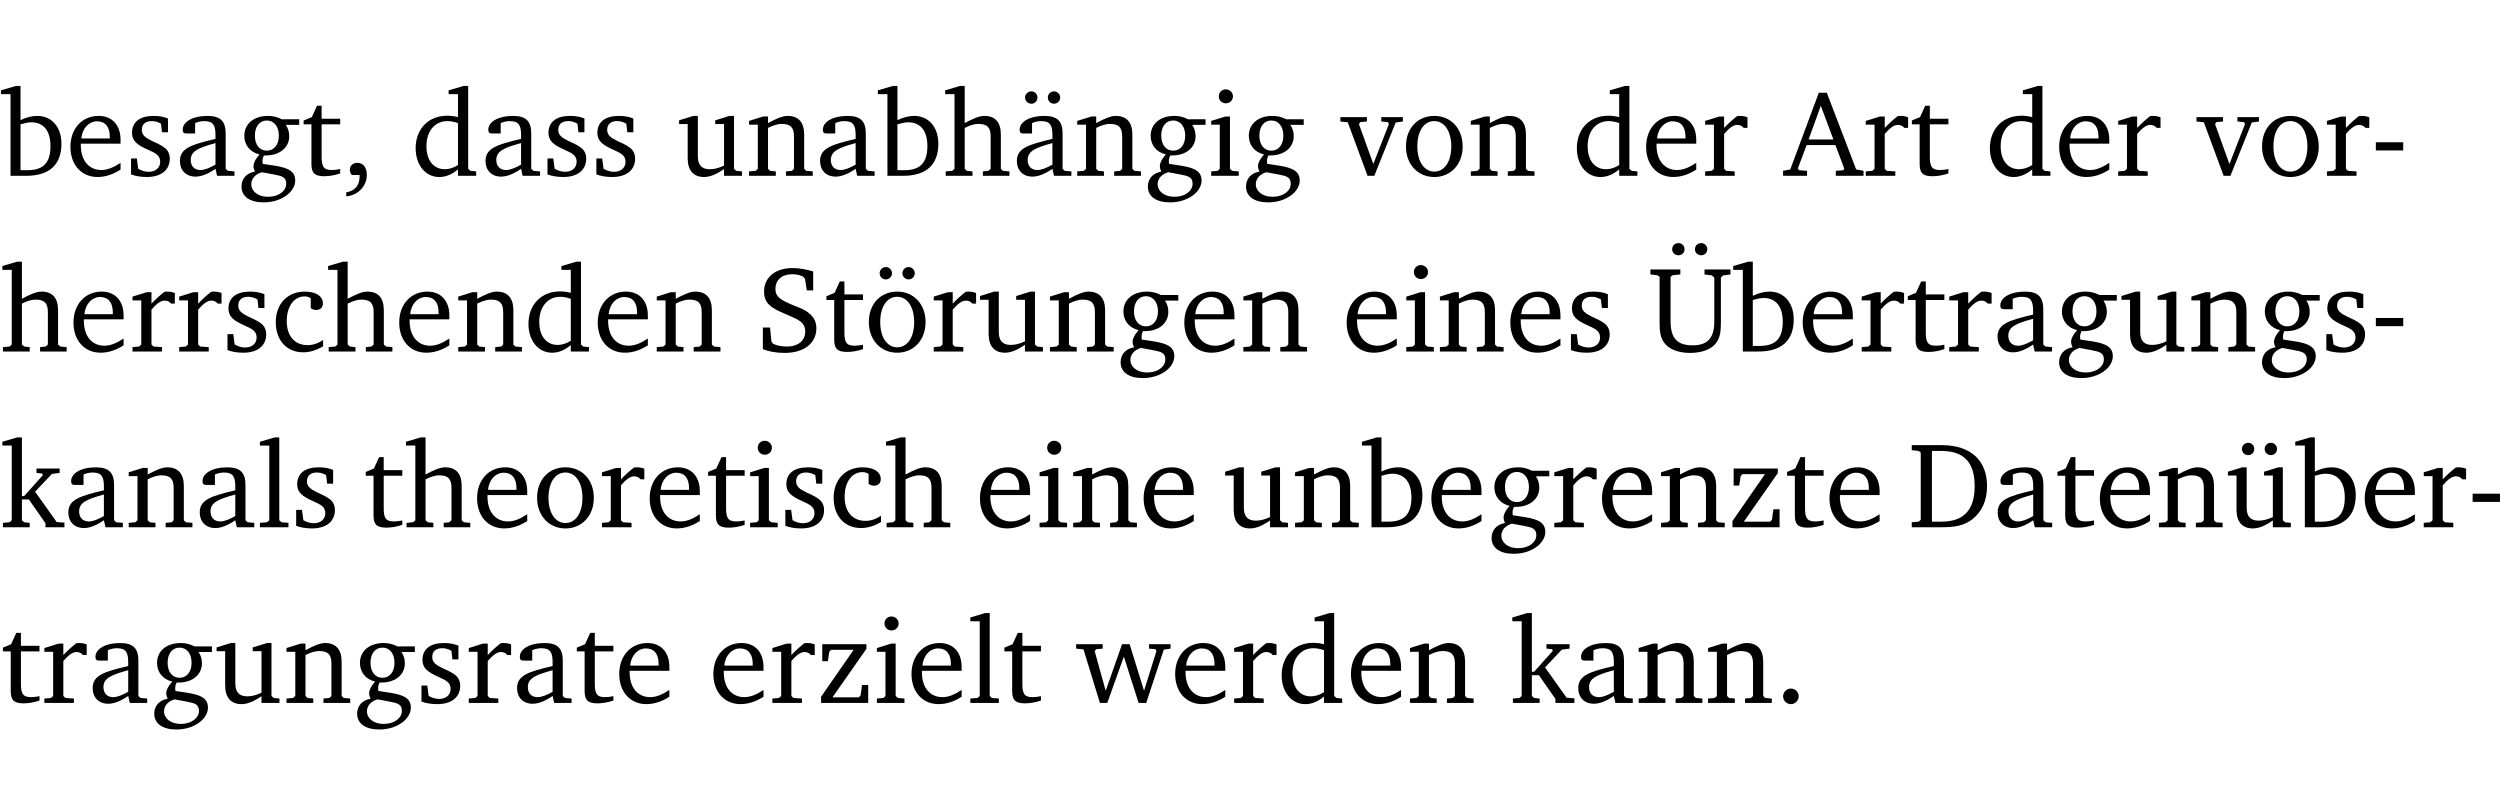 <?xml version="1.0" encoding="UTF-8" standalone="no"?>
<svg
   width="195.614pt"
   height="63.08pt"
   viewBox="0 0 195.614 63.08"
   version="1.2"
   id="svg439"
   sodipodi:docname="703c64d609e5.pdf"
   xmlns:inkscape="http://www.inkscape.org/namespaces/inkscape"
   xmlns:sodipodi="http://sodipodi.sourceforge.net/DTD/sodipodi-0.dtd"
   xmlns:xlink="http://www.w3.org/1999/xlink"
   xmlns="http://www.w3.org/2000/svg"
   xmlns:svg="http://www.w3.org/2000/svg">
  <sodipodi:namedview
     id="namedview441"
     pagecolor="#ffffff"
     bordercolor="#000000"
     borderopacity="0.25"
     inkscape:showpageshadow="2"
     inkscape:pageopacity="0.0"
     inkscape:pagecheckerboard="0"
     inkscape:deskcolor="#d1d1d1"
     inkscape:document-units="pt" />
  <defs
     id="defs94">
    <g
       id="g92">
      <symbol
         overflow="visible"
         id="glyph0-0">
        <path
           style="stroke:none"
           d=""
           id="path2" />
      </symbol>
      <symbol
         overflow="visible"
         id="glyph0-1">
        <path
           style="stroke:none"
           d="M 1.25,-7.031 0.078,-6.688 v 0.297 h 0.75 V 0 h 1.219 C 3.875,0 4.812,-0.875 4.812,-2.516 4.812,-3.812 4.047,-4.688 2.922,-4.688 c -0.422,0 -0.844,0.109 -1.312,0.328 V -7.031 Z M 1.609,-0.438 V -4.031 C 1.938,-4.125 2.219,-4.188 2.453,-4.188 c 0.953,0 1.5,0.656 1.5,1.859 0,1.312 -0.562,1.891 -1.812,1.891 -0.047,0 -0.234,0 -0.531,0 z m 0,0"
           id="path5" />
      </symbol>
      <symbol
         overflow="visible"
         id="glyph0-2">
        <path
           style="stroke:none"
           d="m 4.281,-1.016 c -0.547,0.359 -1.016,0.562 -1.5,0.562 -0.969,0 -1.609,-0.734 -1.609,-1.953 0,-0.031 0,-0.078 0,-0.109 H 4.281 c 0,-0.109 0,-0.203 0,-0.297 0,-1.172 -0.672,-1.875 -1.719,-1.875 -1.281,0 -2.203,0.984 -2.203,2.422 0,1.406 0.859,2.359 2.125,2.359 0.609,0 1.219,-0.203 1.797,-0.578 z M 3.438,-2.922 H 1.219 c 0.062,-0.812 0.609,-1.344 1.219,-1.344 0.641,0 1,0.422 1,1.203 0,0.047 0,0.094 0,0.141 z m 0,0"
           id="path8" />
      </symbol>
      <symbol
         overflow="visible"
         id="glyph0-3">
        <path
           style="stroke:none"
           d="M 3.297,-4.484 C 2.969,-4.625 2.594,-4.688 2.172,-4.688 c -1.094,0 -1.688,0.484 -1.688,1.328 0,0.641 0.422,0.953 1.234,1.312 0.625,0.281 0.969,0.453 0.969,0.953 0,0.453 -0.344,0.781 -0.906,0.781 -0.266,0 -0.531,-0.078 -0.812,-0.234 l -0.109,-0.812 H 0.406 v 1.25 c 0.328,0.125 0.75,0.203 1.234,0.203 1.125,0 1.797,-0.547 1.797,-1.438 0,-0.359 -0.141,-0.641 -0.375,-0.828 -0.312,-0.25 -0.672,-0.391 -1,-0.547 C 1.516,-2.984 1.25,-3.188 1.25,-3.594 c 0,-0.438 0.281,-0.688 0.781,-0.688 0.234,0 0.469,0.062 0.719,0.203 l 0.078,0.672 h 0.469 z m 0,0"
           id="path11" />
      </symbol>
      <symbol
         overflow="visible"
         id="glyph0-4">
        <path
           style="stroke:none"
           d="M 3.188,-0.547 3.312,0 H 4.672 V -0.344 L 4.156,-0.391 3.984,-0.547 V -3.312 c 0,-0.969 -0.422,-1.375 -1.422,-1.375 -1.203,0 -1.938,0.484 -1.938,1.078 0,0.219 0.078,0.297 0.297,0.297 H 1.594 V -4.125 c 0.25,-0.109 0.484,-0.156 0.719,-0.156 0.688,0 0.875,0.328 0.875,1.078 v 0.312 C 1.281,-2.438 0.406,-2.156 0.406,-1.156 c 0,0.719 0.469,1.219 1.219,1.219 0.453,0 0.969,-0.203 1.562,-0.609 z m 0,-0.328 C 2.719,-0.609 2.328,-0.453 2.016,-0.453 1.531,-0.453 1.25,-0.766 1.25,-1.234 1.25,-1.938 1.844,-2.188 3.188,-2.562 Z m 0,0"
           id="path14" />
      </symbol>
      <symbol
         overflow="visible"
         id="glyph0-5">
        <path
           style="stroke:none"
           d="M 3.531,-4.422 C 3.172,-4.609 2.812,-4.688 2.453,-4.688 c -1.141,0 -1.859,0.641 -1.859,1.562 0,0.719 0.453,1.281 1.188,1.453 -0.312,0.359 -0.469,0.656 -0.469,0.906 0,0.156 0.047,0.297 0.109,0.438 C 0.766,-0.219 0.375,0.234 0.375,0.844 0.375,1.609 1.016,2.078 2.109,2.078 2.844,2.078 3.5,1.859 4,1.453 4.375,1.141 4.578,0.734 4.578,0.375 c 0,-0.703 -0.5,-1 -1.625,-1.172 L 2.031,-0.938 c 0,-0.109 -0.016,-0.188 -0.016,-0.234 0,-0.141 0.047,-0.297 0.109,-0.422 0.062,0 0.109,0 0.156,0 1.109,0 1.828,-0.641 1.828,-1.5 0,-0.328 -0.078,-0.609 -0.266,-0.891 h 1.047 v -0.438 z m -1.172,0.094 c 0.547,0 0.938,0.453 0.938,1.188 0,0.719 -0.391,1.172 -0.938,1.172 -0.562,0 -0.938,-0.453 -0.938,-1.172 0,-0.734 0.375,-1.188 0.938,-1.188 z M 1.969,-0.281 2.891,-0.109 C 3.562,0.016 3.875,0.109 3.875,0.625 c 0,0.547 -0.578,1.016 -1.422,1.016 -0.797,0 -1.312,-0.438 -1.312,-0.984 0,-0.422 0.297,-0.781 0.828,-0.938 z m 0,0"
           id="path17" />
      </symbol>
      <symbol
         overflow="visible"
         id="glyph0-6">
        <path
           style="stroke:none"
           d="m 0.844,-4.031 v 3.094 c 0,0.672 0.203,0.969 1,0.969 0.359,0 0.797,-0.062 1.25,-0.219 v -0.344 c -0.219,0.047 -0.438,0.078 -0.672,0.078 -0.656,0 -0.781,-0.328 -0.781,-1.047 V -4.031 H 3.094 v -0.438 H 1.641 V -5.484 H 1.281 L 0.875,-4.594 0.234,-4.328 v 0.297 z m 0,0"
           id="path20" />
      </symbol>
      <symbol
         overflow="visible"
         id="glyph0-7">
        <path
           style="stroke:none"
           d="m 0.375,1.609 c 0.969,-0.094 1.609,-0.844 1.609,-1.672 0,-0.609 -0.281,-0.953 -0.766,-0.953 -0.312,0 -0.562,0.219 -0.562,0.531 0,0.172 0.047,0.297 0.156,0.422 h 0.609 c 0,0.031 0,0.078 0,0.094 0,0.703 -0.344,1.141 -1.047,1.266 z m 0,0"
           id="path23" />
      </symbol>
      <symbol
         overflow="visible"
         id="glyph0-8">
        <path
           style="stroke:none"
           d="M 3.656,-6.391 V -4.594 C 3.359,-4.672 3.078,-4.703 2.812,-4.703 c -1.453,0 -2.469,1.016 -2.469,2.547 0,1.344 0.797,2.25 1.844,2.25 0.531,0 0.984,-0.203 1.469,-0.594 V 0 H 5.078 V -0.344 L 4.625,-0.391 4.453,-0.547 V -7.031 H 4.094 L 2.922,-6.688 v 0.297 z m 0,5.547 C 3.312,-0.625 2.969,-0.516 2.625,-0.516 c -0.859,0 -1.438,-0.672 -1.438,-1.797 0,-1.203 0.672,-1.969 1.641,-1.969 0.219,0 0.516,0.047 0.828,0.156 z m 0,0"
           id="path26" />
      </symbol>
      <symbol
         overflow="visible"
         id="glyph0-9">
        <path
           style="stroke:none"
           d="M 1.359,-4.688 0.25,-4.344 v 0.297 H 0.922 V -1.375 c 0,0.969 0.469,1.469 1.281,1.469 0.469,0 0.984,-0.219 1.562,-0.625 V 0 h 1.406 V -0.344 L 4.719,-0.391 4.547,-0.547 V -4.688 H 4.188 l -1.109,0.344 v 0.297 h 0.688 v 3.25 C 3.359,-0.609 3,-0.516 2.656,-0.516 c -0.641,0 -0.938,-0.328 -0.938,-1.016 V -4.688 Z m 0,0"
           id="path29" />
      </symbol>
      <symbol
         overflow="visible"
         id="glyph0-10">
        <path
           style="stroke:none"
           d="M 0.281,0 H 2.375 V -0.344 L 1.922,-0.391 1.766,-0.547 V -3.75 c 0.406,-0.203 0.766,-0.312 1.062,-0.312 0.703,0 0.969,0.281 0.969,0.984 v 2.531 l -0.156,0.156 -0.469,0.047 V 0 h 2.094 V -0.344 L 4.75,-0.391 4.594,-0.547 v -2.688 c 0,-0.969 -0.469,-1.453 -1.297,-1.453 -0.406,0 -0.891,0.219 -1.531,0.562 v -0.516 h -0.375 L 0.281,-4.297 V -4 h 0.688 v 3.453 L 0.797,-0.391 0.281,-0.344 Z m 0,0"
           id="path32" />
      </symbol>
      <symbol
         overflow="visible"
         id="glyph0-11">
        <path
           style="stroke:none"
           d="M 1.344,-7.031 0.188,-6.688 v 0.297 h 0.734 v 5.844 L 0.75,-0.391 0.234,-0.344 V 0 h 2.094 V -0.344 L 1.891,-0.391 1.719,-0.547 V -3.75 c 0.406,-0.203 0.766,-0.312 1.062,-0.312 0.703,0 0.969,0.281 0.969,0.984 v 2.531 l -0.172,0.156 -0.438,0.047 V 0 H 5.219 v -0.344 l -0.5,-0.047 -0.172,-0.156 v -2.688 c 0,-0.969 -0.453,-1.453 -1.281,-1.453 -0.422,0 -0.906,0.219 -1.547,0.562 v -2.906 z m 0,0"
           id="path35" />
      </symbol>
      <symbol
         overflow="visible"
         id="glyph0-12">
        <path
           style="stroke:none"
           d="M 3.188,-0.547 3.312,0 H 4.672 V -0.344 L 4.156,-0.391 3.984,-0.547 V -3.312 c 0,-0.969 -0.422,-1.375 -1.422,-1.375 -1.203,0 -1.938,0.484 -1.938,1.078 0,0.219 0.078,0.297 0.297,0.297 H 1.594 V -4.125 c 0.25,-0.109 0.484,-0.156 0.719,-0.156 0.688,0 0.875,0.328 0.875,1.078 v 0.312 C 1.281,-2.438 0.406,-2.156 0.406,-1.156 c 0,0.719 0.469,1.219 1.219,1.219 0.453,0 0.969,-0.203 1.562,-0.609 z m 0,-0.328 C 2.719,-0.609 2.328,-0.453 2.016,-0.453 1.531,-0.453 1.25,-0.766 1.25,-1.234 1.25,-1.938 1.844,-2.188 3.188,-2.562 Z M 1.547,-6.609 c -0.281,0 -0.5,0.219 -0.5,0.484 0,0.266 0.219,0.484 0.5,0.484 0.266,0 0.469,-0.219 0.469,-0.484 0,-0.266 -0.203,-0.484 -0.469,-0.484 z m 1.766,0 c -0.266,0 -0.484,0.219 -0.484,0.484 0,0.266 0.219,0.484 0.484,0.484 0.266,0 0.484,-0.219 0.484,-0.484 0,-0.266 -0.219,-0.484 -0.484,-0.484 z m 0,0"
           id="path38" />
      </symbol>
      <symbol
         overflow="visible"
         id="glyph0-13">
        <path
           style="stroke:none"
           d="m 1.469,-6.766 c -0.297,0 -0.547,0.234 -0.547,0.547 0,0.312 0.25,0.547 0.547,0.547 0.312,0 0.562,-0.234 0.562,-0.547 0,-0.297 -0.25,-0.547 -0.562,-0.547 z m -0.031,2.125 -1.109,0.344 V -4 H 1 v 3.453 L 0.844,-0.391 0.328,-0.344 V 0 h 2.156 V -0.344 L 1.969,-0.391 1.797,-0.547 v -4.094 z m 0,0"
           id="path41" />
      </symbol>
      <symbol
         overflow="visible"
         id="glyph0-14">
        <path
           style="stroke:none"
           d="M -0.047,-4.594 V -4.25 L 0.531,-4.188 2.078,0 h 0.531 L 4.281,-4.172 4.844,-4.25 V -4.594 H 3.156 V -4.25 l 0.516,0.047 0.078,0.156 -1.219,3.125 -1.125,-3.125 0.109,-0.156 L 2.031,-4.25 v -0.344 z m 0,0"
           id="path44" />
      </symbol>
      <symbol
         overflow="visible"
         id="glyph0-15">
        <path
           style="stroke:none"
           d="m 2.578,-4.688 c -1.297,0 -2.219,0.953 -2.219,2.391 0,1.406 0.938,2.391 2.219,2.391 1.281,0 2.219,-0.984 2.219,-2.391 0,-1.422 -0.938,-2.391 -2.219,-2.391 z m 0,0.406 c 0.766,0 1.328,0.75 1.328,1.984 0,1.234 -0.562,1.969 -1.328,1.969 -0.766,0 -1.328,-0.75 -1.328,-1.969 0,-1.25 0.547,-1.984 1.328,-1.984 z m 0,0"
           id="path47" />
      </symbol>
      <symbol
         overflow="visible"
         id="glyph0-16">
        <path
           style="stroke:none"
           d="m 0.281,0 h 2.312 V -0.344 L 1.922,-0.391 1.766,-0.547 V -3.281 c 0.391,-0.453 0.719,-0.703 1.031,-0.703 0.203,0 0.375,0.078 0.5,0.234 H 3.594 V -4.578 C 3.391,-4.656 3.219,-4.688 3.016,-4.688 c -0.078,0 -0.156,0 -0.234,0.016 C 2.438,-4.406 2.094,-4.094 1.766,-3.75 v -0.891 h -0.375 L 0.281,-4.297 V -4 h 0.688 v 3.453 L 0.797,-0.391 0.281,-0.344 Z m 0,0"
           id="path50" />
      </symbol>
      <symbol
         overflow="visible"
         id="glyph0-17">
        <path
           style="stroke:none"
           d="m 2.719,-6.5 -2.234,6 -0.562,0.109 V 0 h 1.875 v -0.391 l -0.625,-0.047 -0.094,-0.141 0.688,-1.828 h 2.25 l 0.688,1.828 -0.062,0.141 -0.594,0.047 V 0 H 6.219 V -0.391 L 5.641,-0.5 3.344,-6.5 Z M 2.875,-5.484 3.859,-2.844 h -1.938 z m 0,0"
           id="path53" />
      </symbol>
      <symbol
         overflow="visible"
         id="glyph0-18">
        <path
           style="stroke:none"
           d="m 0.453,-2.625 v 0.641 H 2.594 V -2.625 Z m 0,0"
           id="path56" />
      </symbol>
      <symbol
         overflow="visible"
         id="glyph0-19">
        <path
           style="stroke:none"
           d="m 4.062,-0.406 v -0.5 C 3.656,-0.625 3.266,-0.5 2.844,-0.5 c -0.984,0 -1.625,-0.688 -1.625,-1.875 0,-1.203 0.594,-1.938 1.406,-1.938 0.172,0 0.312,0.047 0.469,0.141 v 0.781 C 3.234,-3.297 3.375,-3.25 3.516,-3.25 c 0.328,0 0.531,-0.203 0.531,-0.516 C 4.047,-4.312 3.531,-4.688 2.625,-4.688 c -1.344,0 -2.266,0.953 -2.266,2.391 0,1.406 0.844,2.359 2.141,2.359 0.516,0 1.031,-0.156 1.562,-0.469 z m 0,0"
           id="path59" />
      </symbol>
      <symbol
         overflow="visible"
         id="glyph0-20">
        <path
           style="stroke:none"
           d="m 0.578,-0.188 c 0.438,0.188 1.031,0.297 1.719,0.297 1.531,0 2.469,-0.781 2.469,-1.922 0,-0.422 -0.141,-0.766 -0.422,-1.047 -0.438,-0.438 -0.953,-0.578 -1.438,-0.781 -0.875,-0.375 -1.344,-0.609 -1.344,-1.25 0,-0.703 0.5,-1.156 1.312,-1.156 0.328,0 0.609,0.062 0.859,0.188 L 3.875,-5.688 4.016,-4.781 h 0.5 V -6.266 C 3.953,-6.438 3.406,-6.531 2.891,-6.531 c -1.359,0 -2.219,0.75 -2.219,1.844 0,0.922 0.562,1.281 1.625,1.734 1.047,0.453 1.594,0.625 1.594,1.406 0,0.672 -0.516,1.156 -1.438,1.156 -0.438,0 -0.797,-0.078 -1.078,-0.219 L 1.25,-0.781 1.141,-1.875 h -0.562 z m 0,0"
           id="path62" />
      </symbol>
      <symbol
         overflow="visible"
         id="glyph0-21">
        <path
           style="stroke:none"
           d="m 2.578,-4.688 c -1.297,0 -2.219,0.953 -2.219,2.391 0,1.406 0.938,2.391 2.219,2.391 1.281,0 2.219,-0.984 2.219,-2.391 0,-1.422 -0.938,-2.391 -2.219,-2.391 z m 0,0.406 c 0.766,0 1.328,0.75 1.328,1.984 0,1.234 -0.562,1.969 -1.328,1.969 -0.766,0 -1.328,-0.75 -1.328,-1.969 0,-1.25 0.547,-1.984 1.328,-1.984 z M 1.688,-6.609 c -0.266,0 -0.484,0.219 -0.484,0.484 0,0.266 0.219,0.484 0.484,0.484 0.266,0 0.484,-0.219 0.484,-0.484 0,-0.266 -0.219,-0.484 -0.484,-0.484 z m 1.781,0 c -0.266,0 -0.484,0.219 -0.484,0.484 0,0.266 0.219,0.484 0.484,0.484 0.266,0 0.484,-0.219 0.484,-0.484 0,-0.266 -0.219,-0.484 -0.484,-0.484 z m 0,0"
           id="path65" />
      </symbol>
      <symbol
         overflow="visible"
         id="glyph0-22">
        <path
           style="stroke:none"
           d="m 0.234,-6.422 v 0.391 l 0.547,0.062 0.172,0.125 v 3.547 c 0,0.703 0.047,1.234 0.422,1.688 0.359,0.438 1.062,0.719 1.969,0.719 0.906,0 1.625,-0.281 1.984,-0.719 C 5.703,-1.062 5.75,-1.594 5.75,-2.297 V -5.781 L 5.922,-5.953 6.5,-6.031 V -6.422 H 4.469 v 0.391 l 0.578,0.078 0.188,0.172 V -2.375 c 0,1.297 -0.5,1.891 -1.703,1.891 -1.234,0 -1.719,-0.594 -1.719,-1.891 v -3.469 l 0.172,-0.125 0.594,-0.062 v -0.391 z m 2.188,-2.062 C 2.156,-8.484 1.938,-8.281 1.938,-8 c 0,0.266 0.219,0.469 0.484,0.469 0.281,0 0.484,-0.203 0.484,-0.469 0,-0.281 -0.203,-0.484 -0.484,-0.484 z m 1.781,0 C 3.938,-8.484 3.719,-8.281 3.719,-8 c 0,0.266 0.219,0.469 0.484,0.469 0.266,0 0.484,-0.203 0.484,-0.469 0,-0.281 -0.219,-0.484 -0.484,-0.484 z m 0,0"
           id="path68" />
      </symbol>
      <symbol
         overflow="visible"
         id="glyph0-23">
        <path
           style="stroke:none"
           d="m 0.234,0 h 2.094 v -0.344 l -0.438,-0.047 -0.172,-0.156 v -1.625 H 2.266 L 3.562,-0.312 V 0 H 5.047 V -0.359 L 4.438,-0.406 2.75,-2.781 4.062,-4.172 4.672,-4.25 v -0.344 h -1.812 V -4.25 l 0.438,0.047 0.062,0.125 -1.469,1.641 H 1.719 v -4.594 h -0.375 L 0.188,-6.688 v 0.297 h 0.734 v 5.844 L 0.75,-0.391 0.234,-0.344 Z m 0,0"
           id="path71" />
      </symbol>
      <symbol
         overflow="visible"
         id="glyph0-24">
        <path
           style="stroke:none"
           d="M 0.266,0 H 2.5 V -0.344 L 1.953,-0.391 1.781,-0.547 V -7.031 H 1.422 l -1.156,0.344 v 0.297 H 1 v 5.844 l -0.172,0.156 -0.562,0.047 z m 0,0"
           id="path74" />
      </symbol>
      <symbol
         overflow="visible"
         id="glyph0-25">
        <path
           style="stroke:none"
           d="M 0.438,0 H 4.125 V -1.406 H 3.641 L 3.531,-0.594 3.391,-0.438 h -2.062 l 2.656,-3.797 V -4.594 H 0.531 v 1.328 h 0.438 L 1.078,-4 1.219,-4.156 H 2.984 L 0.438,-0.484 Z m 0,0"
           id="path77" />
      </symbol>
      <symbol
         overflow="visible"
         id="glyph0-26">
        <path
           style="stroke:none"
           d="M 2.672,-6.422 H 0.312 v 0.391 l 0.547,0.062 0.156,0.125 v 5.266 L 0.859,-0.438 0.312,-0.391 V 0 h 2.359 c 0.969,0 1.688,-0.109 2.344,-0.594 0.781,-0.594 1.188,-1.484 1.188,-2.625 0,-2 -1.266,-3.203 -3.531,-3.203 z m -0.781,0.453 h 0.75 c 1.75,0 2.594,0.891 2.594,2.75 0,1.859 -0.844,2.781 -2.594,2.781 h -0.75 z m 0,0"
           id="path80" />
      </symbol>
      <symbol
         overflow="visible"
         id="glyph0-27">
        <path
           style="stroke:none"
           d="M 1.359,-4.688 0.25,-4.344 v 0.297 H 0.922 V -1.375 c 0,0.969 0.469,1.469 1.281,1.469 0.469,0 0.984,-0.219 1.562,-0.625 V 0 h 1.406 V -0.344 L 4.719,-0.391 4.547,-0.547 V -4.688 H 4.188 l -1.109,0.344 v 0.297 h 0.688 v 3.25 C 3.359,-0.609 3,-0.516 2.656,-0.516 c -0.641,0 -0.938,-0.328 -0.938,-1.016 V -4.688 Z M 1.844,-6.609 c -0.281,0 -0.5,0.219 -0.5,0.484 0,0.266 0.219,0.484 0.5,0.484 0.266,0 0.469,-0.219 0.469,-0.484 0,-0.266 -0.203,-0.484 -0.469,-0.484 z m 1.766,0 c -0.266,0 -0.484,0.219 -0.484,0.484 0,0.266 0.219,0.484 0.484,0.484 0.266,0 0.484,-0.219 0.484,-0.484 0,-0.266 -0.219,-0.484 -0.484,-0.484 z m 0,0"
           id="path83" />
      </symbol>
      <symbol
         overflow="visible"
         id="glyph0-28">
        <path
           style="stroke:none"
           d="M -0.016,-4.594 V -4.25 L 0.562,-4.188 1.844,0 H 2.422 L 3.719,-3.625 4.875,0 H 5.469 L 6.844,-4.172 7.375,-4.25 V -4.594 H 5.688 V -4.25 l 0.516,0.047 0.062,0.156 -0.969,3.094 -1.125,-3.641 H 3.578 L 2.297,-0.953 1.438,-4.047 1.547,-4.203 2.062,-4.25 v -0.344 z m 0,0"
           id="path86" />
      </symbol>
      <symbol
         overflow="visible"
         id="glyph0-29">
        <path
           style="stroke:none"
           d="M 1.328,-1.125 C 1,-1.125 0.719,-0.859 0.719,-0.516 0.719,-0.172 1,0.094 1.328,0.094 1.656,0.094 1.938,-0.188 1.938,-0.516 1.938,-0.859 1.656,-1.125 1.328,-1.125 Z m 0,0"
           id="path89" />
      </symbol>
    </g>
  </defs>
  <g
     id="surface1"
     transform="translate(-40.398,-104.995)">
    <path
       style="fill:none;stroke:#000000;stroke-width:0.01;stroke-linecap:butt;stroke-linejoin:miter;stroke-miterlimit:10;stroke-opacity:0.01"
       d="M -5.625e-4,-0.001 H 188.507"
       transform="matrix(1,0,0,-1,40.399,104.999)"
       id="path96" />
    <g
       style="fill:#000000;fill-opacity:1"
       id="g112">
      <use
         xlink:href="#glyph0-1"
         x="40.394"
         y="118.752"
         id="use98" />
      <use
         xlink:href="#glyph0-2"
         x="45.549"
         y="118.752"
         id="use100" />
      <use
         xlink:href="#glyph0-3"
         x="50.245"
         y="118.752"
         id="use102" />
      <use
         xlink:href="#glyph0-4"
         x="54.071"
         y="118.752"
         id="use104" />
      <use
         xlink:href="#glyph0-5"
         x="58.92"
         y="118.752"
         id="use106" />
      <use
         xlink:href="#glyph0-6"
         x="63.922"
         y="118.752"
         id="use108" />
      <use
         xlink:href="#glyph0-7"
         x="67.116"
         y="118.752"
         id="use110" />
    </g>
    <g
       style="fill:#000000;fill-opacity:1"
       id="g122">
      <use
         xlink:href="#glyph0-8"
         x="72.578"
         y="118.752"
         id="use114" />
      <use
         xlink:href="#glyph0-4"
         x="77.981"
         y="118.752"
         id="use116" />
      <use
         xlink:href="#glyph0-3"
         x="82.83"
         y="118.752"
         id="use118" />
      <use
         xlink:href="#glyph0-3"
         x="86.656"
         y="118.752"
         id="use120" />
    </g>
    <g
       style="fill:#000000;fill-opacity:1"
       id="g144">
      <use
         xlink:href="#glyph0-9"
         x="93.284"
         y="118.752"
         id="use124" />
      <use
         xlink:href="#glyph0-10"
         x="98.726"
         y="118.752"
         id="use126" />
      <use
         xlink:href="#glyph0-4"
         x="104.159"
         y="118.752"
         id="use128" />
      <use
         xlink:href="#glyph0-1"
         x="109.008"
         y="118.752"
         id="use130" />
      <use
         xlink:href="#glyph0-11"
         x="114.163"
         y="118.752"
         id="use132" />
      <use
         xlink:href="#glyph0-12"
         x="119.557"
         y="118.752"
         id="use134" />
      <use
         xlink:href="#glyph0-10"
         x="124.406"
         y="118.752"
         id="use136" />
      <use
         xlink:href="#glyph0-5"
         x="129.838"
         y="118.752"
         id="use138" />
      <use
         xlink:href="#glyph0-13"
         x="134.84"
         y="118.752"
         id="use140" />
      <use
         xlink:href="#glyph0-5"
         x="137.518"
         y="118.752"
         id="use142" />
    </g>
    <g
       style="fill:#000000;fill-opacity:1"
       id="g152">
      <use
         xlink:href="#glyph0-14"
         x="145.323"
         y="118.752"
         id="use146" />
      <use
         xlink:href="#glyph0-15"
         x="150.048"
         y="118.752"
         id="use148" />
      <use
         xlink:href="#glyph0-10"
         x="155.203"
         y="118.752"
         id="use150" />
    </g>
    <g
       style="fill:#000000;fill-opacity:1"
       id="g160">
      <use
         xlink:href="#glyph0-8"
         x="163.437"
         y="118.752"
         id="use154" />
      <use
         xlink:href="#glyph0-2"
         x="168.841"
         y="118.752"
         id="use156" />
      <use
         xlink:href="#glyph0-16"
         x="173.537"
         y="118.752"
         id="use158" />
    </g>
    <g
       style="fill:#000000;fill-opacity:1"
       id="g168">
      <use
         xlink:href="#glyph0-17"
         x="179.993"
         y="118.752"
         id="use162" />
      <use
         xlink:href="#glyph0-16"
         x="186.105"
         y="118.752"
         id="use164" />
      <use
         xlink:href="#glyph0-6"
         x="189.758"
         y="118.752"
         id="use166" />
    </g>
    <g
       style="fill:#000000;fill-opacity:1"
       id="g176">
      <use
         xlink:href="#glyph0-8"
         x="195.755"
         y="118.752"
         id="use170" />
      <use
         xlink:href="#glyph0-2"
         x="201.159"
         y="118.752"
         id="use172" />
      <use
         xlink:href="#glyph0-16"
         x="205.855"
         y="118.752"
         id="use174" />
    </g>
    <g
       style="fill:#000000;fill-opacity:1"
       id="g186">
      <use
         xlink:href="#glyph0-14"
         x="212.31"
         y="118.752"
         id="use178" />
      <use
         xlink:href="#glyph0-15"
         x="217.035"
         y="118.752"
         id="use180" />
      <use
         xlink:href="#glyph0-16"
         x="222.19"
         y="118.752"
         id="use182" />
      <use
         xlink:href="#glyph0-18"
         x="225.844"
         y="118.752"
         id="use184" />
    </g>
    <g
       style="fill:#000000;fill-opacity:1"
       id="g212">
      <use
         xlink:href="#glyph0-11"
         x="40.394"
         y="132.5"
         id="use188" />
      <use
         xlink:href="#glyph0-2"
         x="45.788"
         y="132.5"
         id="use190" />
      <use
         xlink:href="#glyph0-16"
         x="50.484"
         y="132.5"
         id="use192" />
      <use
         xlink:href="#glyph0-16"
         x="54.138"
         y="132.5"
         id="use194" />
      <use
         xlink:href="#glyph0-3"
         x="57.791"
         y="132.5"
         id="use196" />
      <use
         xlink:href="#glyph0-19"
         x="61.617"
         y="132.5"
         id="use198" />
      <use
         xlink:href="#glyph0-11"
         x="65.883"
         y="132.5"
         id="use200" />
      <use
         xlink:href="#glyph0-2"
         x="71.277"
         y="132.5"
         id="use202" />
      <use
         xlink:href="#glyph0-10"
         x="75.973"
         y="132.5"
         id="use204" />
      <use
         xlink:href="#glyph0-8"
         x="81.405"
         y="132.5"
         id="use206" />
      <use
         xlink:href="#glyph0-2"
         x="86.809"
         y="132.5"
         id="use208" />
      <use
         xlink:href="#glyph0-10"
         x="91.505"
         y="132.5"
         id="use210" />
    </g>
    <g
       style="fill:#000000;fill-opacity:1"
       id="g232">
      <use
         xlink:href="#glyph0-20"
         x="99.51"
         y="132.5"
         id="use214" />
      <use
         xlink:href="#glyph0-6"
         x="104.828"
         y="132.5"
         id="use216" />
      <use
         xlink:href="#glyph0-21"
         x="108.022"
         y="132.5"
         id="use218" />
      <use
         xlink:href="#glyph0-16"
         x="113.178"
         y="132.5"
         id="use220" />
      <use
         xlink:href="#glyph0-9"
         x="116.831"
         y="132.5"
         id="use222" />
      <use
         xlink:href="#glyph0-10"
         x="122.273"
         y="132.5"
         id="use224" />
      <use
         xlink:href="#glyph0-5"
         x="127.706"
         y="132.5"
         id="use226" />
      <use
         xlink:href="#glyph0-2"
         x="132.708"
         y="132.5"
         id="use228" />
      <use
         xlink:href="#glyph0-10"
         x="137.404"
         y="132.5"
         id="use230" />
    </g>
    <g
       style="fill:#000000;fill-opacity:1"
       id="g244">
      <use
         xlink:href="#glyph0-2"
         x="145.409"
         y="132.5"
         id="use234" />
      <use
         xlink:href="#glyph0-13"
         x="150.105"
         y="132.5"
         id="use236" />
      <use
         xlink:href="#glyph0-10"
         x="152.783"
         y="132.5"
         id="use238" />
      <use
         xlink:href="#glyph0-2"
         x="158.215"
         y="132.5"
         id="use240" />
      <use
         xlink:href="#glyph0-3"
         x="162.911"
         y="132.5"
         id="use242" />
    </g>
    <g
       style="fill:#000000;fill-opacity:1"
       id="g272">
      <use
         xlink:href="#glyph0-22"
         x="169.3"
         y="132.5"
         id="use246" />
      <use
         xlink:href="#glyph0-1"
         x="175.938"
         y="132.5"
         id="use248" />
      <use
         xlink:href="#glyph0-2"
         x="181.093"
         y="132.5"
         id="use250" />
      <use
         xlink:href="#glyph0-16"
         x="185.789"
         y="132.5"
         id="use252" />
      <use
         xlink:href="#glyph0-6"
         x="189.442"
         y="132.5"
         id="use254" />
      <use
         xlink:href="#glyph0-16"
         x="192.637"
         y="132.5"
         id="use256" />
      <use
         xlink:href="#glyph0-4"
         x="196.29"
         y="132.5"
         id="use258" />
      <use
         xlink:href="#glyph0-5"
         x="201.14"
         y="132.5"
         id="use260" />
      <use
         xlink:href="#glyph0-9"
         x="206.142"
         y="132.5"
         id="use262" />
      <use
         xlink:href="#glyph0-10"
         x="211.584"
         y="132.5"
         id="use264" />
      <use
         xlink:href="#glyph0-5"
         x="217.016"
         y="132.5"
         id="use266" />
      <use
         xlink:href="#glyph0-3"
         x="222.018"
         y="132.5"
         id="use268" />
      <use
         xlink:href="#glyph0-18"
         x="225.844"
         y="132.5"
         id="use270" />
    </g>
    <g
       style="fill:#000000;fill-opacity:1"
       id="g286">
      <use
         xlink:href="#glyph0-23"
         x="40.394"
         y="146.249"
         id="use274" />
      <use
         xlink:href="#glyph0-4"
         x="45.339"
         y="146.249"
         id="use276" />
      <use
         xlink:href="#glyph0-10"
         x="50.188"
         y="146.249"
         id="use278" />
      <use
         xlink:href="#glyph0-4"
         x="55.62"
         y="146.249"
         id="use280" />
      <use
         xlink:href="#glyph0-24"
         x="60.469"
         y="146.249"
         id="use282" />
      <use
         xlink:href="#glyph0-3"
         x="63.166"
         y="146.249"
         id="use284" />
    </g>
    <g
       style="fill:#000000;fill-opacity:1"
       id="g310">
      <use
         xlink:href="#glyph0-6"
         x="68.781"
         y="146.249"
         id="use288" />
      <use
         xlink:href="#glyph0-11"
         x="71.975"
         y="146.249"
         id="use290" />
      <use
         xlink:href="#glyph0-2"
         x="77.369"
         y="146.249"
         id="use292" />
      <use
         xlink:href="#glyph0-15"
         x="82.065"
         y="146.249"
         id="use294" />
      <use
         xlink:href="#glyph0-16"
         x="87.22"
         y="146.249"
         id="use296" />
      <use
         xlink:href="#glyph0-2"
         x="90.874"
         y="146.249"
         id="use298" />
      <use
         xlink:href="#glyph0-6"
         x="95.57"
         y="146.249"
         id="use300" />
      <use
         xlink:href="#glyph0-13"
         x="98.764"
         y="146.249"
         id="use302" />
      <use
         xlink:href="#glyph0-3"
         x="101.442"
         y="146.249"
         id="use304" />
      <use
         xlink:href="#glyph0-19"
         x="105.268"
         y="146.249"
         id="use306" />
      <use
         xlink:href="#glyph0-11"
         x="109.534"
         y="146.249"
         id="use308" />
    </g>
    <g
       style="fill:#000000;fill-opacity:1"
       id="g320">
      <use
         xlink:href="#glyph0-2"
         x="116.716"
         y="146.249"
         id="use312" />
      <use
         xlink:href="#glyph0-13"
         x="121.412"
         y="146.249"
         id="use314" />
      <use
         xlink:href="#glyph0-10"
         x="124.09"
         y="146.249"
         id="use316" />
      <use
         xlink:href="#glyph0-2"
         x="129.523"
         y="146.249"
         id="use318" />
    </g>
    <g
       style="fill:#000000;fill-opacity:1"
       id="g344">
      <use
         xlink:href="#glyph0-9"
         x="136.007"
         y="146.249"
         id="use322" />
      <use
         xlink:href="#glyph0-10"
         x="141.449"
         y="146.249"
         id="use324" />
      <use
         xlink:href="#glyph0-1"
         x="146.882"
         y="146.249"
         id="use326" />
      <use
         xlink:href="#glyph0-2"
         x="152.037"
         y="146.249"
         id="use328" />
      <use
         xlink:href="#glyph0-5"
         x="156.733"
         y="146.249"
         id="use330" />
      <use
         xlink:href="#glyph0-16"
         x="161.735"
         y="146.249"
         id="use332" />
      <use
         xlink:href="#glyph0-2"
         x="165.389"
         y="146.249"
         id="use334" />
      <use
         xlink:href="#glyph0-10"
         x="170.085"
         y="146.249"
         id="use336" />
      <use
         xlink:href="#glyph0-25"
         x="175.517"
         y="146.249"
         id="use338" />
      <use
         xlink:href="#glyph0-6"
         x="179.993"
         y="146.249"
         id="use340" />
      <use
         xlink:href="#glyph0-2"
         x="183.188"
         y="146.249"
         id="use342" />
    </g>
    <g
       style="fill:#000000;fill-opacity:1"
       id="g366">
      <use
         xlink:href="#glyph0-26"
         x="189.672"
         y="146.249"
         id="use346" />
      <use
         xlink:href="#glyph0-4"
         x="196.3"
         y="146.249"
         id="use348" />
      <use
         xlink:href="#glyph0-6"
         x="201.149"
         y="146.249"
         id="use350" />
      <use
         xlink:href="#glyph0-2"
         x="204.344"
         y="146.249"
         id="use352" />
      <use
         xlink:href="#glyph0-10"
         x="209.04"
         y="146.249"
         id="use354" />
      <use
         xlink:href="#glyph0-27"
         x="214.472"
         y="146.249"
         id="use356" />
      <use
         xlink:href="#glyph0-1"
         x="219.914"
         y="146.249"
         id="use358" />
      <use
         xlink:href="#glyph0-2"
         x="225.069"
         y="146.249"
         id="use360" />
      <use
         xlink:href="#glyph0-16"
         x="229.765"
         y="146.249"
         id="use362" />
      <use
         xlink:href="#glyph0-18"
         x="233.419"
         y="146.249"
         id="use364" />
    </g>
    <g
       style="fill:#000000;fill-opacity:1"
       id="g392">
      <use
         xlink:href="#glyph0-6"
         x="40.394"
         y="159.997"
         id="use368" />
      <use
         xlink:href="#glyph0-16"
         x="43.588"
         y="159.997"
         id="use370" />
      <use
         xlink:href="#glyph0-4"
         x="47.242"
         y="159.997"
         id="use372" />
      <use
         xlink:href="#glyph0-5"
         x="52.091"
         y="159.997"
         id="use374" />
      <use
         xlink:href="#glyph0-9"
         x="57.093"
         y="159.997"
         id="use376" />
      <use
         xlink:href="#glyph0-10"
         x="62.535"
         y="159.997"
         id="use378" />
      <use
         xlink:href="#glyph0-5"
         x="67.968"
         y="159.997"
         id="use380" />
      <use
         xlink:href="#glyph0-3"
         x="72.97"
         y="159.997"
         id="use382" />
      <use
         xlink:href="#glyph0-16"
         x="76.795"
         y="159.997"
         id="use384" />
      <use
         xlink:href="#glyph0-4"
         x="80.449"
         y="159.997"
         id="use386" />
      <use
         xlink:href="#glyph0-6"
         x="85.298"
         y="159.997"
         id="use388" />
      <use
         xlink:href="#glyph0-2"
         x="88.492"
         y="159.997"
         id="use390" />
    </g>
    <g
       style="fill:#000000;fill-opacity:1"
       id="g408">
      <use
         xlink:href="#glyph0-2"
         x="95.857"
         y="159.997"
         id="use394" />
      <use
         xlink:href="#glyph0-16"
         x="100.553"
         y="159.997"
         id="use396" />
      <use
         xlink:href="#glyph0-25"
         x="104.206"
         y="159.997"
         id="use398" />
      <use
         xlink:href="#glyph0-13"
         x="108.682"
         y="159.997"
         id="use400" />
      <use
         xlink:href="#glyph0-2"
         x="111.36"
         y="159.997"
         id="use402" />
      <use
         xlink:href="#glyph0-24"
         x="116.056"
         y="159.997"
         id="use404" />
      <use
         xlink:href="#glyph0-6"
         x="118.753"
         y="159.997"
         id="use406" />
    </g>
    <g
       style="fill:#000000;fill-opacity:1"
       id="g422">
      <use
         xlink:href="#glyph0-28"
         x="124.616"
         y="159.997"
         id="use410" />
      <use
         xlink:href="#glyph0-2"
         x="131.99"
         y="159.997"
         id="use412" />
      <use
         xlink:href="#glyph0-16"
         x="136.686"
         y="159.997"
         id="use414" />
      <use
         xlink:href="#glyph0-8"
         x="140.34"
         y="159.997"
         id="use416" />
      <use
         xlink:href="#glyph0-2"
         x="145.744"
         y="159.997"
         id="use418" />
      <use
         xlink:href="#glyph0-10"
         x="150.44"
         y="159.997"
         id="use420" />
    </g>
    <g
       style="fill:#000000;fill-opacity:1"
       id="g434">
      <use
         xlink:href="#glyph0-23"
         x="158.541"
         y="159.997"
         id="use424" />
      <use
         xlink:href="#glyph0-4"
         x="163.485"
         y="159.997"
         id="use426" />
      <use
         xlink:href="#glyph0-10"
         x="168.334"
         y="159.997"
         id="use428" />
      <use
         xlink:href="#glyph0-10"
         x="173.767"
         y="159.997"
         id="use430" />
      <use
         xlink:href="#glyph0-29"
         x="179.199"
         y="159.997"
         id="use432" />
    </g>
    <path
       style="fill:none;stroke:#000000;stroke-width:0.01;stroke-linecap:butt;stroke-linejoin:miter;stroke-miterlimit:10;stroke-opacity:0.01"
       d="M -5.625e-4,6.875e-4 H 188.507"
       transform="matrix(1,0,0,-1,40.399,168.071)"
       id="path436" />
  </g>
</svg>
